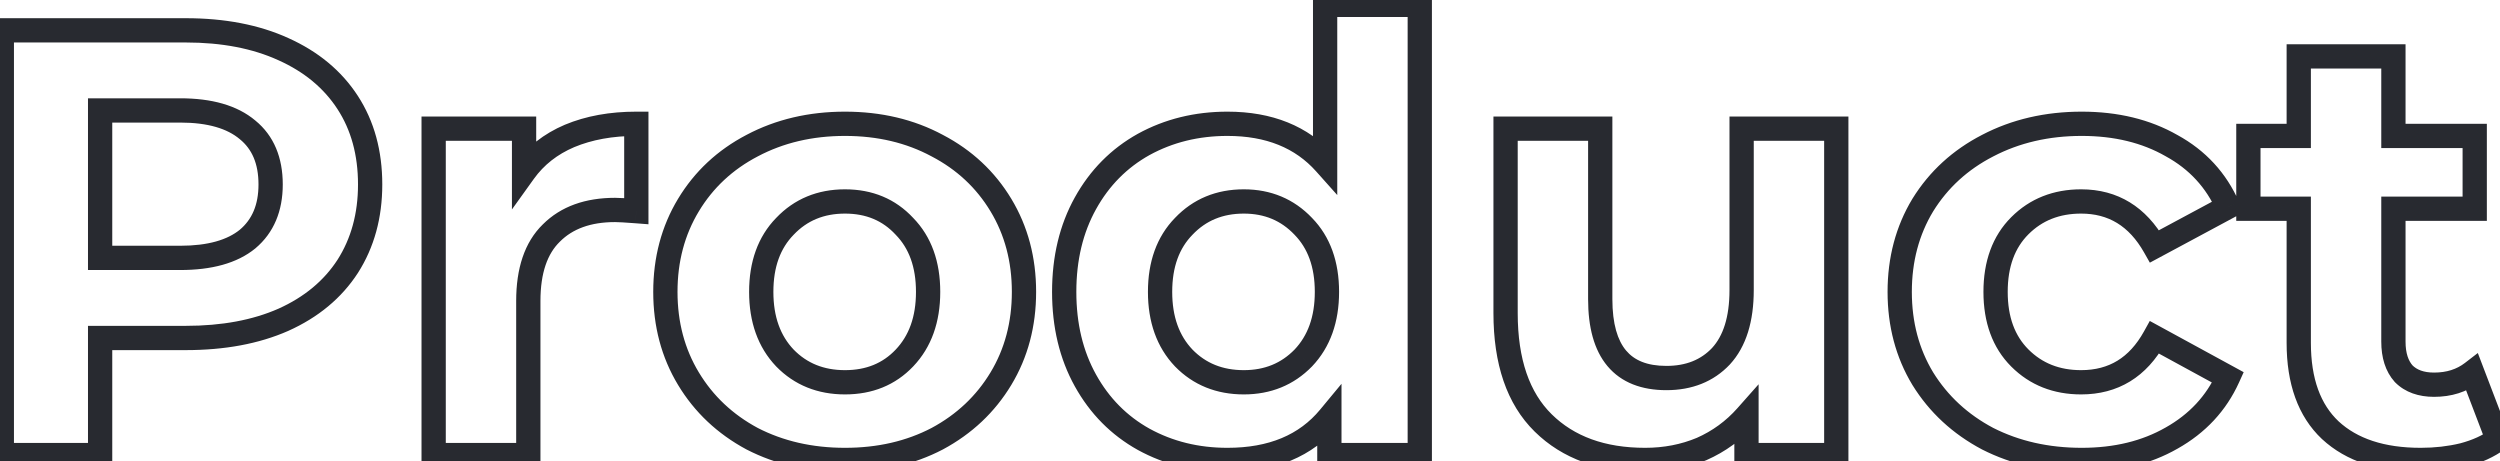 <svg width="412" height="76" viewBox="0 0 412 76" fill="none" xmlns="http://www.w3.org/2000/svg">
<mask id="path-1-outside-1_28_0" maskUnits="userSpaceOnUse" x="-2" y="-2" width="417" height="80" fill="black">
<rect fill="white" x="-2" y="-2" width="417" height="80"/>
<path d="M30.6 5C36.8 5 42.167 6.033 46.7 8.1C51.3 10.167 54.833 13.1 57.3 16.9C59.767 20.7 61 25.2 61 30.4C61 35.533 59.767 40.033 57.3 43.9C54.833 47.7 51.3 50.633 46.7 52.7C42.167 54.7 36.8 55.7 30.6 55.7H16.5V75H0.3V5H30.6ZM29.7 42.5C34.567 42.5 38.267 41.467 40.8 39.4C43.333 37.267 44.6 34.267 44.6 30.4C44.6 26.467 43.333 23.467 40.8 21.4C38.267 19.267 34.567 18.2 29.7 18.2H16.5V42.5H29.7ZM86.366 28.3C88.232 25.7 90.732 23.733 93.866 22.4C97.066 21.067 100.732 20.4 104.866 20.4V34.8C103.132 34.667 101.966 34.6 101.366 34.6C96.899 34.6 93.399 35.867 90.866 38.4C88.332 40.867 87.066 44.6 87.066 49.6V75H71.466V21.2H86.366V28.3ZM139.253 75.8C133.586 75.8 128.486 74.633 123.953 72.3C119.486 69.9 115.986 66.6 113.453 62.4C110.92 58.2 109.653 53.433 109.653 48.1C109.653 42.767 110.92 38 113.453 33.8C115.986 29.6 119.486 26.333 123.953 24C128.486 21.6 133.586 20.4 139.253 20.4C144.92 20.4 149.986 21.6 154.453 24C158.92 26.333 162.42 29.6 164.953 33.8C167.486 38 168.753 42.767 168.753 48.1C168.753 53.433 167.486 58.2 164.953 62.4C162.42 66.6 158.92 69.9 154.453 72.3C149.986 74.633 144.92 75.8 139.253 75.8ZM139.253 63C143.253 63 146.52 61.667 149.053 59C151.653 56.267 152.953 52.633 152.953 48.1C152.953 43.567 151.653 39.967 149.053 37.3C146.52 34.567 143.253 33.2 139.253 33.2C135.253 33.2 131.953 34.567 129.353 37.3C126.753 39.967 125.453 43.567 125.453 48.1C125.453 52.633 126.753 56.267 129.353 59C131.953 61.667 135.253 63 139.253 63ZM233.98 0.8V75H219.08V68.8C215.214 73.467 209.614 75.8 202.28 75.8C197.214 75.8 192.614 74.667 188.48 72.4C184.414 70.133 181.214 66.9 178.88 62.7C176.547 58.5 175.38 53.633 175.38 48.1C175.38 42.567 176.547 37.7 178.88 33.5C181.214 29.3 184.414 26.067 188.48 23.8C192.614 21.533 197.214 20.4 202.28 20.4C209.147 20.4 214.514 22.567 218.38 26.9V0.8H233.98ZM204.98 63C208.914 63 212.18 61.667 214.78 59C217.38 56.267 218.68 52.633 218.68 48.1C218.68 43.567 217.38 39.967 214.78 37.3C212.18 34.567 208.914 33.2 204.98 33.2C200.98 33.2 197.68 34.567 195.08 37.3C192.48 39.967 191.18 43.567 191.18 48.1C191.18 52.633 192.48 56.267 195.08 59C197.68 61.667 200.98 63 204.98 63ZM302.619 21.2V75H287.819V68.6C285.752 70.933 283.285 72.733 280.419 74C277.552 75.2 274.452 75.8 271.119 75.8C264.052 75.8 258.452 73.767 254.319 69.7C250.185 65.633 248.119 59.6 248.119 51.6V21.2H263.719V49.3C263.719 57.967 267.352 62.3 274.619 62.3C278.352 62.3 281.352 61.1 283.619 58.7C285.885 56.233 287.019 52.6 287.019 47.8V21.2H302.619ZM343.071 75.8C337.338 75.8 332.171 74.633 327.571 72.3C323.038 69.9 319.471 66.6 316.871 62.4C314.338 58.2 313.071 53.433 313.071 48.1C313.071 42.767 314.338 38 316.871 33.8C319.471 29.6 323.038 26.333 327.571 24C332.171 21.6 337.338 20.4 343.071 20.4C348.738 20.4 353.671 21.6 357.871 24C362.138 26.333 365.238 29.7 367.171 34.1L355.071 40.6C352.271 35.667 348.238 33.2 342.971 33.2C338.904 33.2 335.538 34.533 332.871 37.2C330.204 39.867 328.871 43.5 328.871 48.1C328.871 52.7 330.204 56.333 332.871 59C335.538 61.667 338.904 63 342.971 63C348.304 63 352.338 60.533 355.071 55.6L367.171 62.2C365.238 66.467 362.138 69.8 357.871 72.2C353.671 74.6 348.738 75.8 343.071 75.8ZM411.634 72.4C410.101 73.533 408.201 74.4 405.934 75C403.734 75.533 401.401 75.8 398.934 75.8C392.534 75.8 387.568 74.167 384.034 70.9C380.568 67.633 378.834 62.833 378.834 56.5V34.4H370.534V22.4H378.834V9.3H394.434V22.4H407.834V34.4H394.434V56.3C394.434 58.567 395.001 60.333 396.134 61.6C397.334 62.8 399.001 63.4 401.134 63.4C403.601 63.4 405.701 62.733 407.434 61.4L411.634 72.4Z"/>
</mask>
<path d="M46.7 8.1L45.87 9.92L45.88 9.924L46.7 8.1ZM57.3 43.9L58.978 44.989L58.982 44.982L58.986 44.976L57.3 43.9ZM46.7 52.7L47.507 54.53L47.52 54.524L46.7 52.7ZM16.5 55.7V53.7H14.5V55.7H16.5ZM16.5 75V77H18.5V75H16.5ZM0.3 75H-1.7V77H0.3V75ZM0.3 5V3H-1.7V5H0.3ZM40.8 39.4L42.064 40.95L42.076 40.94L42.088 40.93L40.8 39.4ZM40.8 21.4L39.512 22.93L39.524 22.94L39.536 22.95L40.8 21.4ZM16.5 18.2V16.2H14.5V18.2H16.5ZM16.5 42.5H14.5V44.5H16.5V42.5ZM30.6 7C36.582 7 41.653 7.997 45.87 9.92L47.53 6.28C42.68 4.069 37.018 3 30.6 3V7ZM45.88 9.924C50.171 11.852 53.388 14.547 55.622 17.989L58.978 15.811C56.278 11.653 52.429 8.481 47.52 6.276L45.88 9.924ZM55.622 17.989C57.849 21.419 59 25.528 59 30.4H63C63 24.872 61.684 19.981 58.978 15.811L55.622 17.989ZM59 30.4C59 35.199 57.852 39.316 55.614 42.824L58.986 44.976C61.682 40.75 63 35.868 63 30.4H59ZM55.622 42.811C53.388 46.253 50.171 48.948 45.88 50.876L47.52 54.524C52.429 52.319 56.278 49.147 58.978 44.989L55.622 42.811ZM45.893 50.87C41.669 52.733 36.59 53.7 30.6 53.7V57.7C37.01 57.7 42.664 56.666 47.507 54.53L45.893 50.87ZM30.6 53.7H16.5V57.7H30.6V53.7ZM14.5 55.7V75H18.5V55.7H14.5ZM16.5 73H0.3V77H16.5V73ZM2.3 75V5H-1.7V75H2.3ZM0.3 7H30.6V3H0.3V7ZM29.7 44.5C34.811 44.5 39.036 43.42 42.064 40.95L39.536 37.85C37.497 39.513 34.323 40.5 29.7 40.5V44.5ZM42.088 40.93C45.151 38.351 46.6 34.747 46.6 30.4H42.6C42.6 33.786 41.516 36.182 39.512 37.87L42.088 40.93ZM46.6 30.4C46.6 26.001 45.159 22.375 42.064 19.85L39.536 22.95C41.508 24.559 42.6 26.933 42.6 30.4H46.6ZM42.088 19.87C39.058 17.319 34.823 16.2 29.7 16.2V20.2C34.31 20.2 37.475 21.215 39.512 22.93L42.088 19.87ZM29.7 16.2H16.5V20.2H29.7V16.2ZM14.5 18.2V42.5H18.5V18.2H14.5ZM16.5 44.5H29.7V40.5H16.5V44.5ZM86.366 28.3H84.366V34.515L87.99 29.466L86.366 28.3ZM93.866 22.4L93.096 20.554L93.089 20.557L93.082 20.56L93.866 22.4ZM104.866 20.4H106.866V18.4H104.866V20.4ZM104.866 34.8L104.712 36.794L106.866 36.96V34.8H104.866ZM90.866 38.4L92.261 39.833L92.27 39.824L92.28 39.814L90.866 38.4ZM87.066 75V77H89.066V75H87.066ZM71.466 75H69.466V77H71.466V75ZM71.466 21.2V19.2H69.466V21.2H71.466ZM86.366 21.2H88.366V19.2H86.366V21.2ZM87.99 29.466C89.63 27.183 91.83 25.44 94.649 24.24L93.082 20.56C89.635 22.027 86.835 24.217 84.741 27.134L87.99 29.466ZM94.635 24.246C97.549 23.032 100.947 22.4 104.866 22.4V18.4C100.518 18.4 96.582 19.101 93.096 20.554L94.635 24.246ZM102.866 20.4V34.8H106.866V20.4H102.866ZM105.019 32.806C103.296 32.673 102.055 32.6 101.366 32.6V36.6C101.877 36.6 102.968 36.66 104.712 36.794L105.019 32.806ZM101.366 32.6C96.507 32.6 92.448 33.99 89.451 36.986L92.28 39.814C94.35 37.744 97.291 36.6 101.366 36.6V32.6ZM89.47 36.967C86.413 39.944 85.066 44.287 85.066 49.6H89.066C89.066 44.913 90.251 41.79 92.261 39.833L89.47 36.967ZM85.066 49.6V75H89.066V49.6H85.066ZM87.066 73H71.466V77H87.066V73ZM73.466 75V21.2H69.466V75H73.466ZM71.466 23.2H86.366V19.2H71.466V23.2ZM84.366 21.2V28.3H88.366V21.2H84.366ZM123.953 72.3L123.007 74.062L123.022 74.07L123.038 74.078L123.953 72.3ZM113.453 62.4L111.741 63.433L113.453 62.4ZM113.453 33.8L111.741 32.767L113.453 33.8ZM123.953 24L124.879 25.773L124.889 25.768L123.953 24ZM154.453 24L153.507 25.762L153.517 25.767L153.527 25.773L154.453 24ZM164.953 33.8L166.666 32.767L164.953 33.8ZM164.953 62.4L166.666 63.433L164.953 62.4ZM154.453 72.3L155.379 74.073L155.389 74.067L155.4 74.062L154.453 72.3ZM149.053 59L147.604 57.622L147.603 57.623L149.053 59ZM149.053 37.3L147.586 38.66L147.603 38.678L147.621 38.696L149.053 37.3ZM129.353 37.3L130.785 38.696L130.794 38.687L130.802 38.678L129.353 37.3ZM129.353 59L127.904 60.378L127.913 60.387L127.921 60.396L129.353 59ZM139.253 73.8C133.869 73.8 129.088 72.694 124.868 70.522L123.038 74.078C127.885 76.573 133.304 77.8 139.253 77.8V73.8ZM124.9 70.538C120.738 68.302 117.507 65.249 115.166 61.367L111.741 63.433C114.466 67.951 118.235 71.498 123.007 74.062L124.9 70.538ZM115.166 61.367C112.837 57.506 111.653 53.102 111.653 48.1H107.653C107.653 53.764 109.003 58.894 111.741 63.433L115.166 61.367ZM111.653 48.1C111.653 43.098 112.837 38.694 115.166 34.833L111.741 32.767C109.003 37.306 107.653 42.435 107.653 48.1H111.653ZM115.166 34.833C117.504 30.956 120.728 27.941 124.879 25.773L123.027 22.227C118.245 24.726 114.469 28.244 111.741 32.767L115.166 34.833ZM124.889 25.768C129.105 23.536 133.878 22.4 139.253 22.4V18.4C133.295 18.4 127.868 19.664 123.017 22.232L124.889 25.768ZM139.253 22.4C144.629 22.4 149.364 23.536 153.507 25.762L155.4 22.238C150.609 19.664 145.211 18.4 139.253 18.4V22.4ZM153.527 25.773C157.678 27.941 160.902 30.956 163.241 34.833L166.666 32.767C163.938 28.244 160.161 24.726 155.379 22.227L153.527 25.773ZM163.241 34.833C165.57 38.694 166.753 43.098 166.753 48.1H170.753C170.753 42.435 169.403 37.306 166.666 32.767L163.241 34.833ZM166.753 48.1C166.753 53.102 165.57 57.506 163.241 61.367L166.666 63.433C169.403 58.894 170.753 53.764 170.753 48.1H166.753ZM163.241 61.367C160.899 65.249 157.668 68.302 153.507 70.538L155.4 74.062C160.171 71.498 163.941 67.951 166.666 63.433L163.241 61.367ZM153.527 70.527C149.38 72.694 144.638 73.8 139.253 73.8V77.8C145.202 77.8 150.593 76.573 155.379 74.073L153.527 70.527ZM139.253 65C143.748 65 147.557 63.479 150.503 60.377L147.603 57.623C145.483 59.855 142.758 61 139.253 61V65ZM150.502 60.378C153.525 57.201 154.953 53.037 154.953 48.1H150.953C150.953 52.23 149.781 55.333 147.604 57.622L150.502 60.378ZM154.953 48.1C154.953 43.165 153.525 39.022 150.485 35.904L147.621 38.696C149.781 40.911 150.953 43.968 150.953 48.1H154.953ZM150.52 35.941C147.578 32.766 143.764 31.2 139.253 31.2V35.2C142.742 35.2 145.461 36.367 147.586 38.66L150.52 35.941ZM139.253 31.2C134.742 31.2 130.906 32.765 127.904 35.922L130.802 38.678C133 36.368 135.764 35.2 139.253 35.2V31.2ZM127.921 35.904C124.881 39.022 123.453 43.165 123.453 48.1H127.453C127.453 43.968 128.625 40.911 130.785 38.696L127.921 35.904ZM123.453 48.1C123.453 53.037 124.881 57.201 127.904 60.378L130.802 57.622C128.625 55.333 127.453 52.23 127.453 48.1H123.453ZM127.921 60.396C130.927 63.48 134.758 65 139.253 65V61C135.748 61 132.979 59.854 130.785 57.604L127.921 60.396ZM233.98 0.8H235.98V-1.2H233.98V0.8ZM233.98 75V77H235.98V75H233.98ZM219.08 75H217.08V77H219.08V75ZM219.08 68.8H221.08V63.252L217.54 67.524L219.08 68.8ZM188.48 72.4L187.507 74.147L187.519 74.154L188.48 72.4ZM178.88 62.7L180.629 61.729L178.88 62.7ZM178.88 33.5L180.629 34.471L178.88 33.5ZM188.48 23.8L187.519 22.046L187.507 22.053L188.48 23.8ZM218.38 26.9L216.888 28.232L220.38 32.145V26.9H218.38ZM218.38 0.8V-1.2H216.38V0.8H218.38ZM214.78 59L216.212 60.396L216.221 60.387L216.23 60.378L214.78 59ZM214.78 37.3L213.331 38.678L213.34 38.687L213.348 38.696L214.78 37.3ZM195.08 37.3L196.512 38.696L196.521 38.687L196.53 38.678L195.08 37.3ZM195.08 59L193.631 60.378L193.64 60.387L193.648 60.396L195.08 59ZM231.98 0.8V75H235.98V0.8H231.98ZM233.98 73H219.08V77H233.98V73ZM221.08 75V68.8H217.08V75H221.08ZM217.54 67.524C214.134 71.636 209.156 73.8 202.28 73.8V77.8C210.072 77.8 216.294 75.298 220.621 70.076L217.54 67.524ZM202.28 73.8C197.524 73.8 193.259 72.739 189.442 70.646L187.519 74.154C191.969 76.594 196.904 77.8 202.28 77.8V73.8ZM189.454 70.653C185.724 68.574 182.787 65.614 180.629 61.729L177.132 63.671C179.64 68.186 183.104 71.693 187.507 74.147L189.454 70.653ZM180.629 61.729C178.484 57.868 177.38 53.346 177.38 48.1H173.38C173.38 53.921 174.61 59.132 177.132 63.671L180.629 61.729ZM177.38 48.1C177.38 42.855 178.484 38.332 180.629 34.471L177.132 32.529C174.61 37.068 173.38 42.279 173.38 48.1H177.38ZM180.629 34.471C182.787 30.586 185.724 27.626 189.454 25.547L187.507 22.053C183.104 24.507 179.64 28.014 177.132 32.529L180.629 34.471ZM189.442 25.554C193.259 23.461 197.524 22.4 202.28 22.4V18.4C196.904 18.4 191.969 19.606 187.519 22.046L189.442 25.554ZM202.28 22.4C208.691 22.4 213.471 24.402 216.888 28.232L219.873 25.568C215.557 20.732 209.603 18.4 202.28 18.4V22.4ZM220.38 26.9V0.8H216.38V26.9H220.38ZM218.38 2.8H233.98V-1.2H218.38V2.8ZM204.98 65C209.419 65 213.213 63.472 216.212 60.396L213.348 57.604C211.148 59.861 208.408 61 204.98 61V65ZM216.23 60.378C219.252 57.201 220.68 53.037 220.68 48.1H216.68C216.68 52.23 215.509 55.333 213.331 57.622L216.23 60.378ZM220.68 48.1C220.68 43.165 219.253 39.022 216.212 35.904L213.348 38.696C215.508 40.911 216.68 43.968 216.68 48.1H220.68ZM216.23 35.922C213.234 32.773 209.435 31.2 204.98 31.2V35.2C208.392 35.2 211.127 36.361 213.331 38.678L216.23 35.922ZM204.98 31.2C200.47 31.2 196.634 32.765 193.631 35.922L196.53 38.678C198.727 36.368 201.491 35.2 204.98 35.2V31.2ZM193.648 35.904C190.608 39.022 189.18 43.165 189.18 48.1H193.18C193.18 43.968 194.353 40.911 196.512 38.696L193.648 35.904ZM189.18 48.1C189.18 53.037 190.609 57.201 193.631 60.378L196.53 57.622C194.352 55.333 193.18 52.23 193.18 48.1H189.18ZM193.648 60.396C196.655 63.48 200.486 65 204.98 65V61C201.475 61 198.706 59.854 196.512 57.604L193.648 60.396ZM302.619 21.2H304.619V19.2H302.619V21.2ZM302.619 75V77H304.619V75H302.619ZM287.819 75H285.819V77H287.819V75ZM287.819 68.6H289.819V63.325L286.322 67.274L287.819 68.6ZM280.419 74L281.191 75.845L281.209 75.837L281.227 75.829L280.419 74ZM254.319 69.7L255.721 68.274L254.319 69.7ZM248.119 21.2V19.2H246.119V21.2H248.119ZM263.719 21.2H265.719V19.2H263.719V21.2ZM283.619 58.7L285.073 60.073L285.082 60.063L285.091 60.053L283.619 58.7ZM287.019 21.2V19.2H285.019V21.2H287.019ZM300.619 21.2V75H304.619V21.2H300.619ZM302.619 73H287.819V77H302.619V73ZM289.819 75V68.6H285.819V75H289.819ZM286.322 67.274C284.447 69.391 282.215 71.02 279.61 72.171L281.227 75.829C284.355 74.447 287.057 72.476 289.316 69.926L286.322 67.274ZM279.646 72.155C277.042 73.246 274.206 73.8 271.119 73.8V77.8C274.698 77.8 278.062 77.154 281.191 75.845L279.646 72.155ZM271.119 73.8C264.455 73.8 259.402 71.895 255.721 68.274L252.916 71.126C257.502 75.638 263.649 77.8 271.119 77.8V73.8ZM255.721 68.274C252.097 64.708 250.119 59.272 250.119 51.6H246.119C246.119 59.928 248.274 66.559 252.916 71.126L255.721 68.274ZM250.119 51.6V21.2H246.119V51.6H250.119ZM248.119 23.2H263.719V19.2H248.119V23.2ZM261.719 21.2V49.3H265.719V21.2H261.719ZM261.719 49.3C261.719 53.864 262.668 57.66 264.911 60.335C267.211 63.078 270.576 64.3 274.619 64.3V60.3C271.395 60.3 269.31 59.356 267.976 57.765C266.586 56.107 265.719 53.403 265.719 49.3H261.719ZM274.619 64.3C278.823 64.3 282.377 62.928 285.073 60.073L282.165 57.327C280.327 59.273 277.881 60.3 274.619 60.3V64.3ZM285.091 60.053C287.819 57.085 289.019 52.886 289.019 47.8H285.019C285.019 52.314 283.952 55.382 282.146 57.347L285.091 60.053ZM289.019 47.8V21.2H285.019V47.8H289.019ZM287.019 23.2H302.619V19.2H287.019V23.2ZM327.571 72.3L326.635 74.068L326.651 74.076L326.666 74.084L327.571 72.3ZM316.871 62.4L315.159 63.433L315.164 63.443L315.171 63.453L316.871 62.4ZM316.871 33.8L315.171 32.747L315.164 32.757L315.159 32.767L316.871 33.8ZM327.571 24L328.486 25.778L328.496 25.773L327.571 24ZM357.871 24L356.879 25.736L356.895 25.746L356.911 25.755L357.871 24ZM367.171 34.1L368.118 35.862L369.746 34.987L369.002 33.295L367.171 34.1ZM355.071 40.6L353.332 41.587L354.296 43.287L356.018 42.362L355.071 40.6ZM332.871 37.2L331.457 35.786L332.871 37.2ZM355.071 55.6L356.029 53.844L354.285 52.893L353.322 54.631L355.071 55.6ZM367.171 62.2L368.993 63.026L369.759 61.334L368.129 60.444L367.171 62.2ZM357.871 72.2L356.891 70.457L356.879 70.463L357.871 72.2ZM343.071 73.8C337.617 73.8 332.765 72.692 328.476 70.516L326.666 74.084C331.577 76.575 337.059 77.8 343.071 77.8V73.8ZM328.507 70.532C324.275 68.292 320.977 65.233 318.572 61.347L315.171 63.453C317.965 67.967 321.801 71.508 326.635 74.068L328.507 70.532ZM318.584 61.367C316.255 57.506 315.071 53.102 315.071 48.1H311.071C311.071 53.764 312.421 58.894 315.159 63.433L318.584 61.367ZM315.071 48.1C315.071 43.098 316.255 38.694 318.584 34.833L315.159 32.767C312.421 37.306 311.071 42.435 311.071 48.1H315.071ZM318.572 34.853C320.974 30.972 324.265 27.951 328.486 25.778L326.656 22.222C321.811 24.716 317.968 28.228 315.171 32.747L318.572 34.853ZM328.496 25.773C332.782 23.537 337.625 22.4 343.071 22.4V18.4C337.05 18.4 331.561 19.663 326.646 22.227L328.496 25.773ZM343.071 22.4C348.45 22.4 353.029 23.537 356.879 25.736L358.863 22.264C354.313 19.663 349.026 18.4 343.071 18.4V22.4ZM356.911 25.755C360.796 27.879 363.587 30.914 365.34 34.904L369.002 33.295C366.889 28.486 363.48 24.788 358.831 22.245L356.911 25.755ZM366.225 32.338L354.125 38.838L356.018 42.362L368.118 35.862L366.225 32.338ZM356.81 39.613C353.689 34.112 349.023 31.2 342.971 31.2V35.2C347.453 35.2 350.854 37.221 353.332 41.587L356.81 39.613ZM342.971 31.2C338.42 31.2 334.53 32.713 331.457 35.786L334.285 38.614C336.546 36.354 339.389 35.2 342.971 35.2V31.2ZM331.457 35.786C328.336 38.907 326.871 43.094 326.871 48.1H330.871C330.871 43.906 332.073 40.826 334.285 38.614L331.457 35.786ZM326.871 48.1C326.871 53.106 328.336 57.293 331.457 60.414L334.285 57.586C332.073 55.374 330.871 52.294 330.871 48.1H326.871ZM331.457 60.414C334.53 63.487 338.42 65 342.971 65V61C339.389 61 336.546 59.846 334.285 57.586L331.457 60.414ZM342.971 65C345.958 65 348.67 64.305 351.04 62.856C353.404 61.41 355.319 59.28 356.821 56.569L353.322 54.631C352.09 56.853 350.622 58.423 348.953 59.444C347.289 60.461 345.318 61 342.971 61V65ZM354.113 57.356L366.213 63.956L368.129 60.444L356.029 53.844L354.113 57.356ZM365.349 61.374C363.6 65.235 360.804 68.255 356.891 70.457L358.852 73.943C363.471 71.345 366.876 67.698 368.993 63.026L365.349 61.374ZM356.879 70.463C353.029 72.663 348.45 73.8 343.071 73.8V77.8C349.026 77.8 354.313 76.537 358.863 73.936L356.879 70.463ZM411.634 72.4L412.823 74.008L414.045 73.106L413.503 71.687L411.634 72.4ZM405.934 75L406.406 76.944L406.426 76.939L406.446 76.933L405.934 75ZM384.034 70.9L382.663 72.356L382.67 72.362L382.677 72.368L384.034 70.9ZM378.834 34.4H380.834V32.4H378.834V34.4ZM370.534 34.4H368.534V36.4H370.534V34.4ZM370.534 22.4V20.4H368.534V22.4H370.534ZM378.834 22.4V24.4H380.834V22.4H378.834ZM378.834 9.3V7.3H376.834V9.3H378.834ZM394.434 9.3H396.434V7.3H394.434V9.3ZM394.434 22.4H392.434V24.4H394.434V22.4ZM407.834 22.4H409.834V20.4H407.834V22.4ZM407.834 34.4V36.4H409.834V34.4H407.834ZM394.434 34.4V32.4H392.434V34.4H394.434ZM396.134 61.6L394.644 62.934L394.681 62.975L394.72 63.014L396.134 61.6ZM407.434 61.4L409.303 60.687L408.344 58.177L406.215 59.815L407.434 61.4ZM410.446 70.792C409.156 71.745 407.499 72.517 405.423 73.067L406.446 76.933C408.903 76.283 411.046 75.322 412.823 74.008L410.446 70.792ZM405.463 73.056C403.431 73.549 401.256 73.8 398.934 73.8V77.8C401.546 77.8 404.038 77.518 406.406 76.944L405.463 73.056ZM398.934 73.8C392.868 73.8 388.448 72.256 385.392 69.431L382.677 72.368C386.688 76.077 392.201 77.8 398.934 77.8V73.8ZM385.406 69.444C382.46 66.668 380.834 62.472 380.834 56.5H376.834C376.834 63.195 378.675 68.598 382.663 72.356L385.406 69.444ZM380.834 56.5V34.4H376.834V56.5H380.834ZM378.834 32.4H370.534V36.4H378.834V32.4ZM372.534 34.4V22.4H368.534V34.4H372.534ZM370.534 24.4H378.834V20.4H370.534V24.4ZM380.834 22.4V9.3H376.834V22.4H380.834ZM378.834 11.3H394.434V7.3H378.834V11.3ZM392.434 9.3V22.4H396.434V9.3H392.434ZM394.434 24.4H407.834V20.4H394.434V24.4ZM405.834 22.4V34.4H409.834V22.4H405.834ZM407.834 32.4H394.434V36.4H407.834V32.4ZM392.434 34.4V56.3H396.434V34.4H392.434ZM392.434 56.3C392.434 58.892 393.086 61.193 394.644 62.934L397.625 60.266C396.916 59.474 396.434 58.241 396.434 56.3H392.434ZM394.72 63.014C396.386 64.68 398.614 65.4 401.134 65.4V61.4C399.388 61.4 398.283 60.92 397.549 60.186L394.72 63.014ZM401.134 65.4C403.983 65.4 406.527 64.622 408.654 62.985L406.215 59.815C404.876 60.845 403.219 61.4 401.134 61.4V65.4ZM405.566 62.113L409.766 73.113L413.503 71.687L409.303 60.687L405.566 62.113Z" fill="#282A30" mask="url(#path-1-outside-1_28_0)"/>
</svg>
